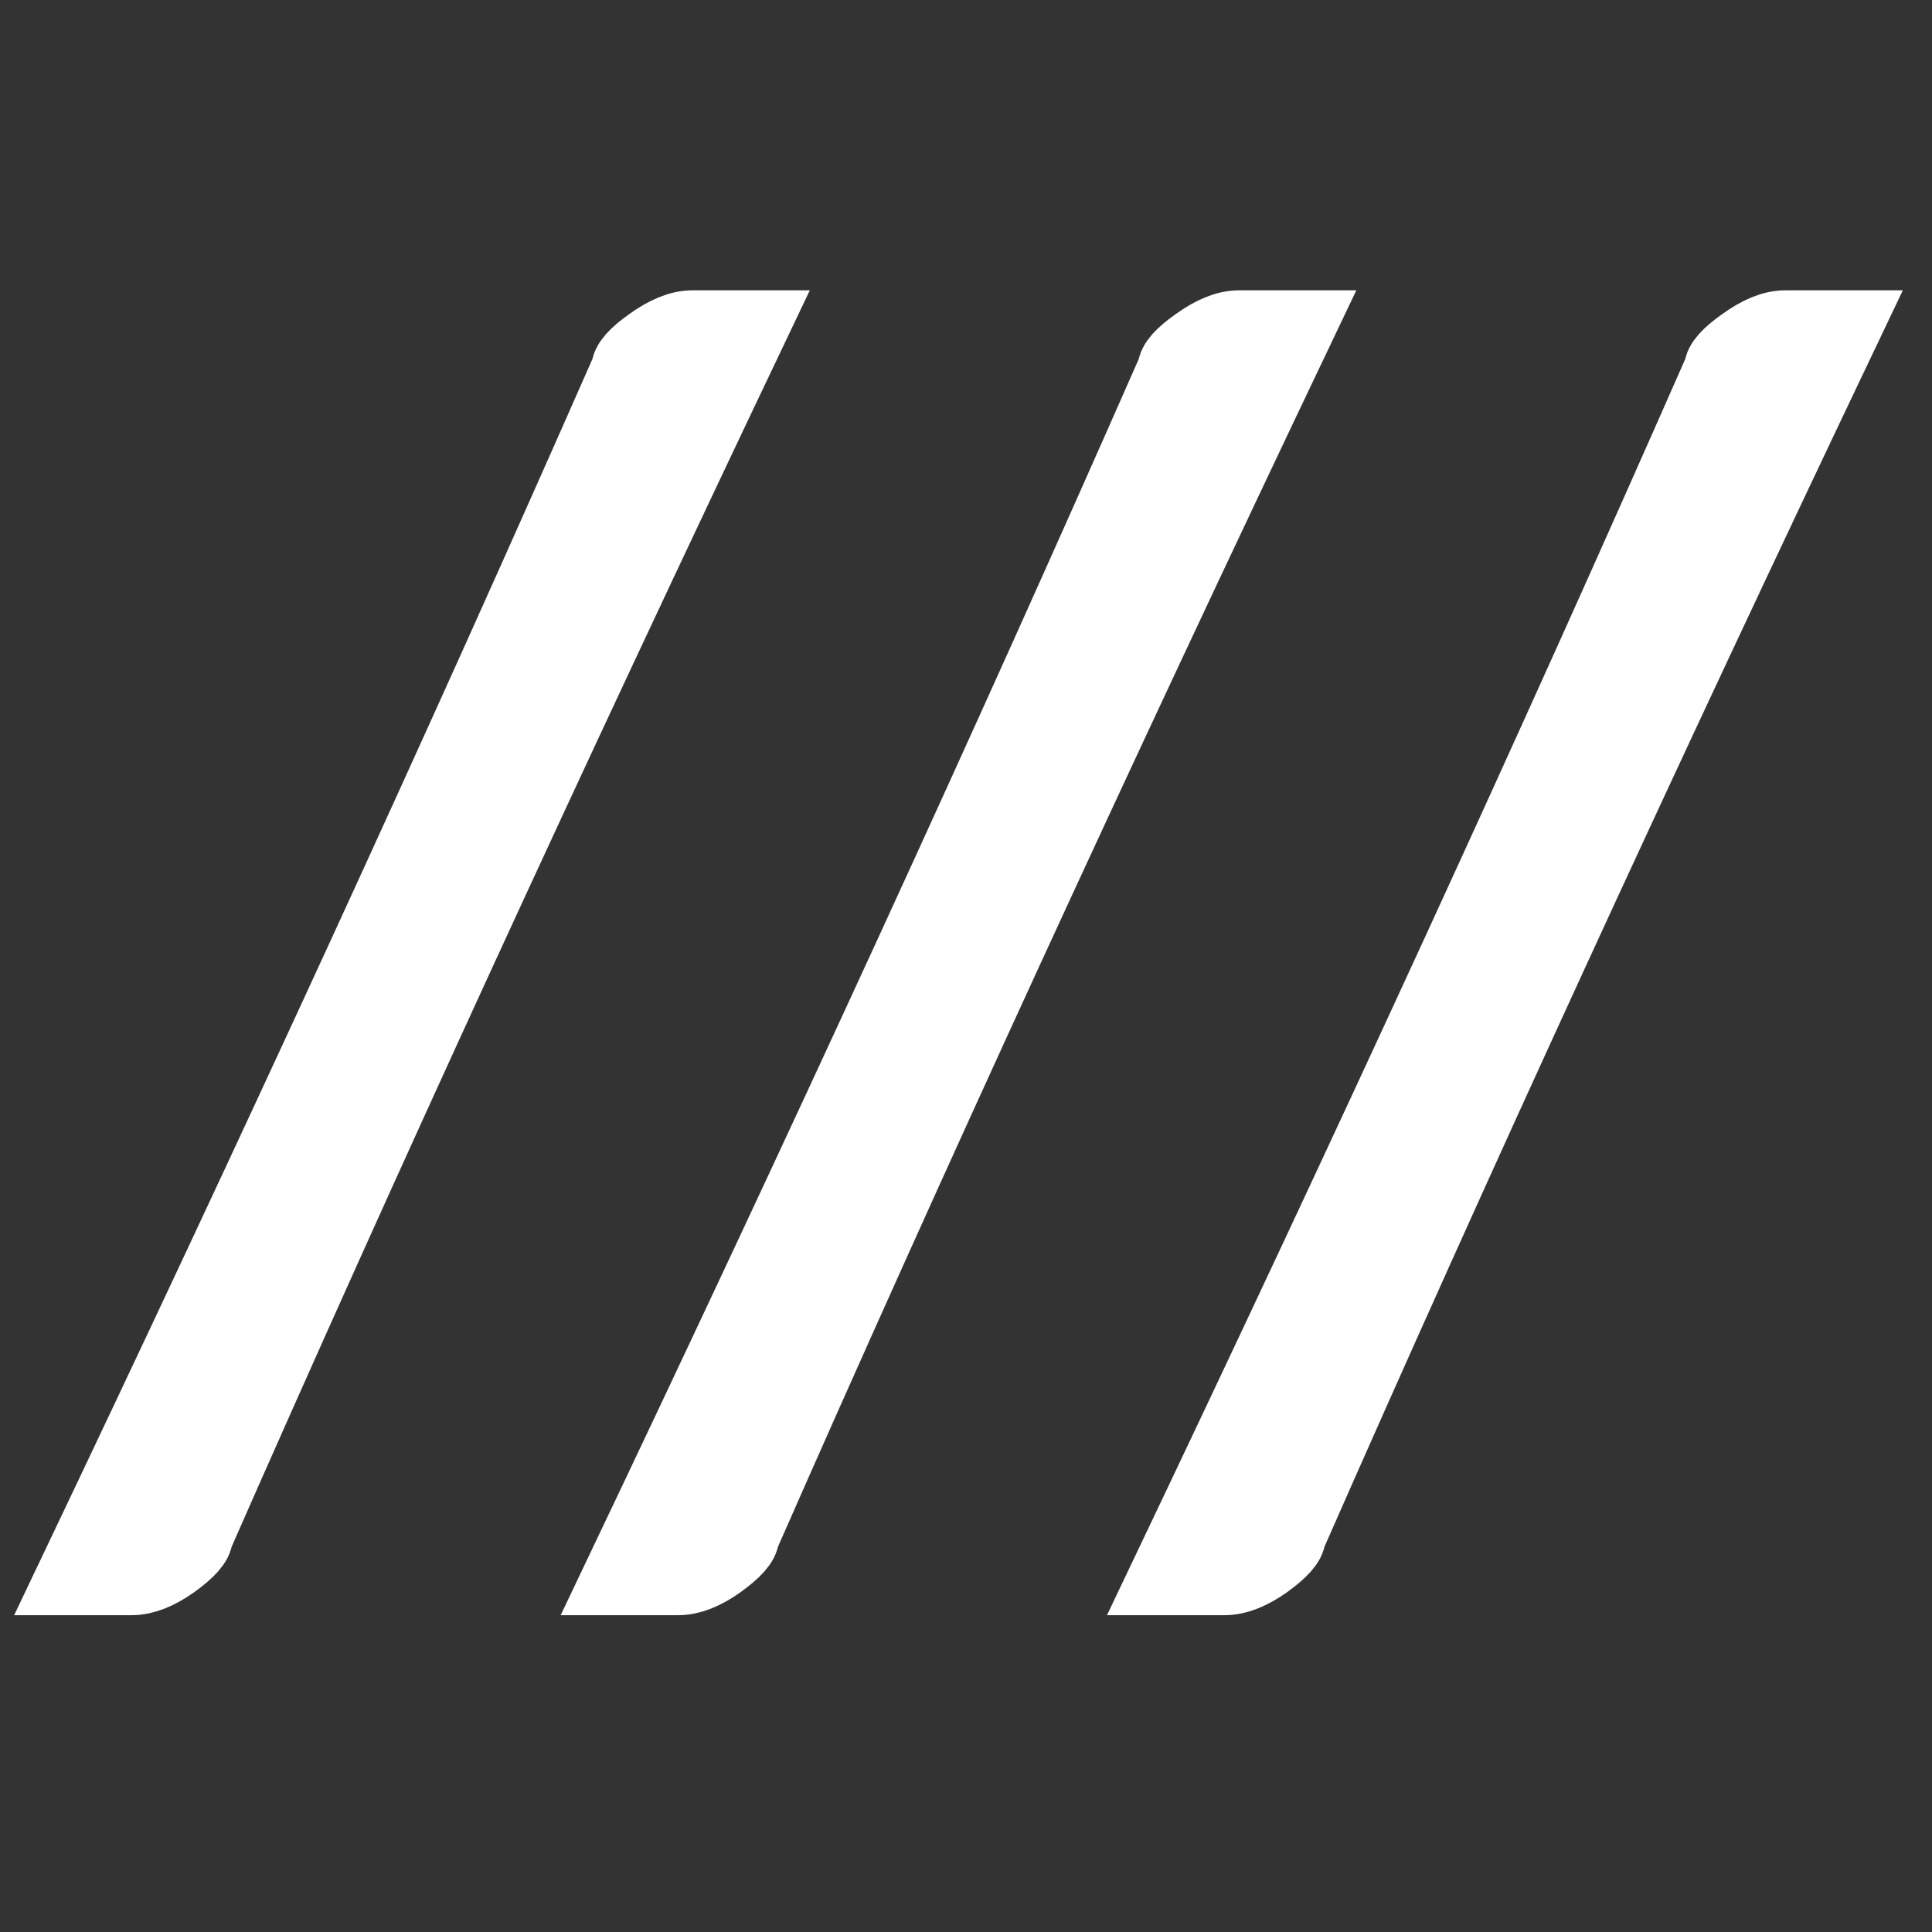 <svg version="1.2" xmlns="http://www.w3.org/2000/svg" viewBox="0 0 1080 1080" width="540" height="540"><rect x="0" y="0" width="1080" height="1080" fill="#333333" stroke="none"/><style>.a{fill:#fff;stroke:#fff;stroke-miterlimit:10;stroke-width:40}</style><path class="a" d="m110.2 858.8q0 5.4-13.3 15-12.9 9.1-23.3 9.1h-34q172.7-362.3 310.9-676.5 0-5.4 12.8-14.5 13.3-9.6 23.7-9.6h34q-172.6 362.3-310.8 676.5zm305.4 0q0 5.4-13.3 15-12.8 9.1-23.2 9.1h-34q172.6-362.3 310.8-676.5 0-5.4 12.9-14.5 13.3-9.6 23.7-9.6h34q-172.7 362.3-310.9 676.5zm305.5 0q0 5.4-13.3 15-12.9 9.1-23.2 9.1h-34.1q172.7-362.3 310.9-676.5 0-5.4 12.9-14.5 13.2-9.6 23.6-9.6h34.1q-172.7 362.3-310.9 676.5z"/></svg>